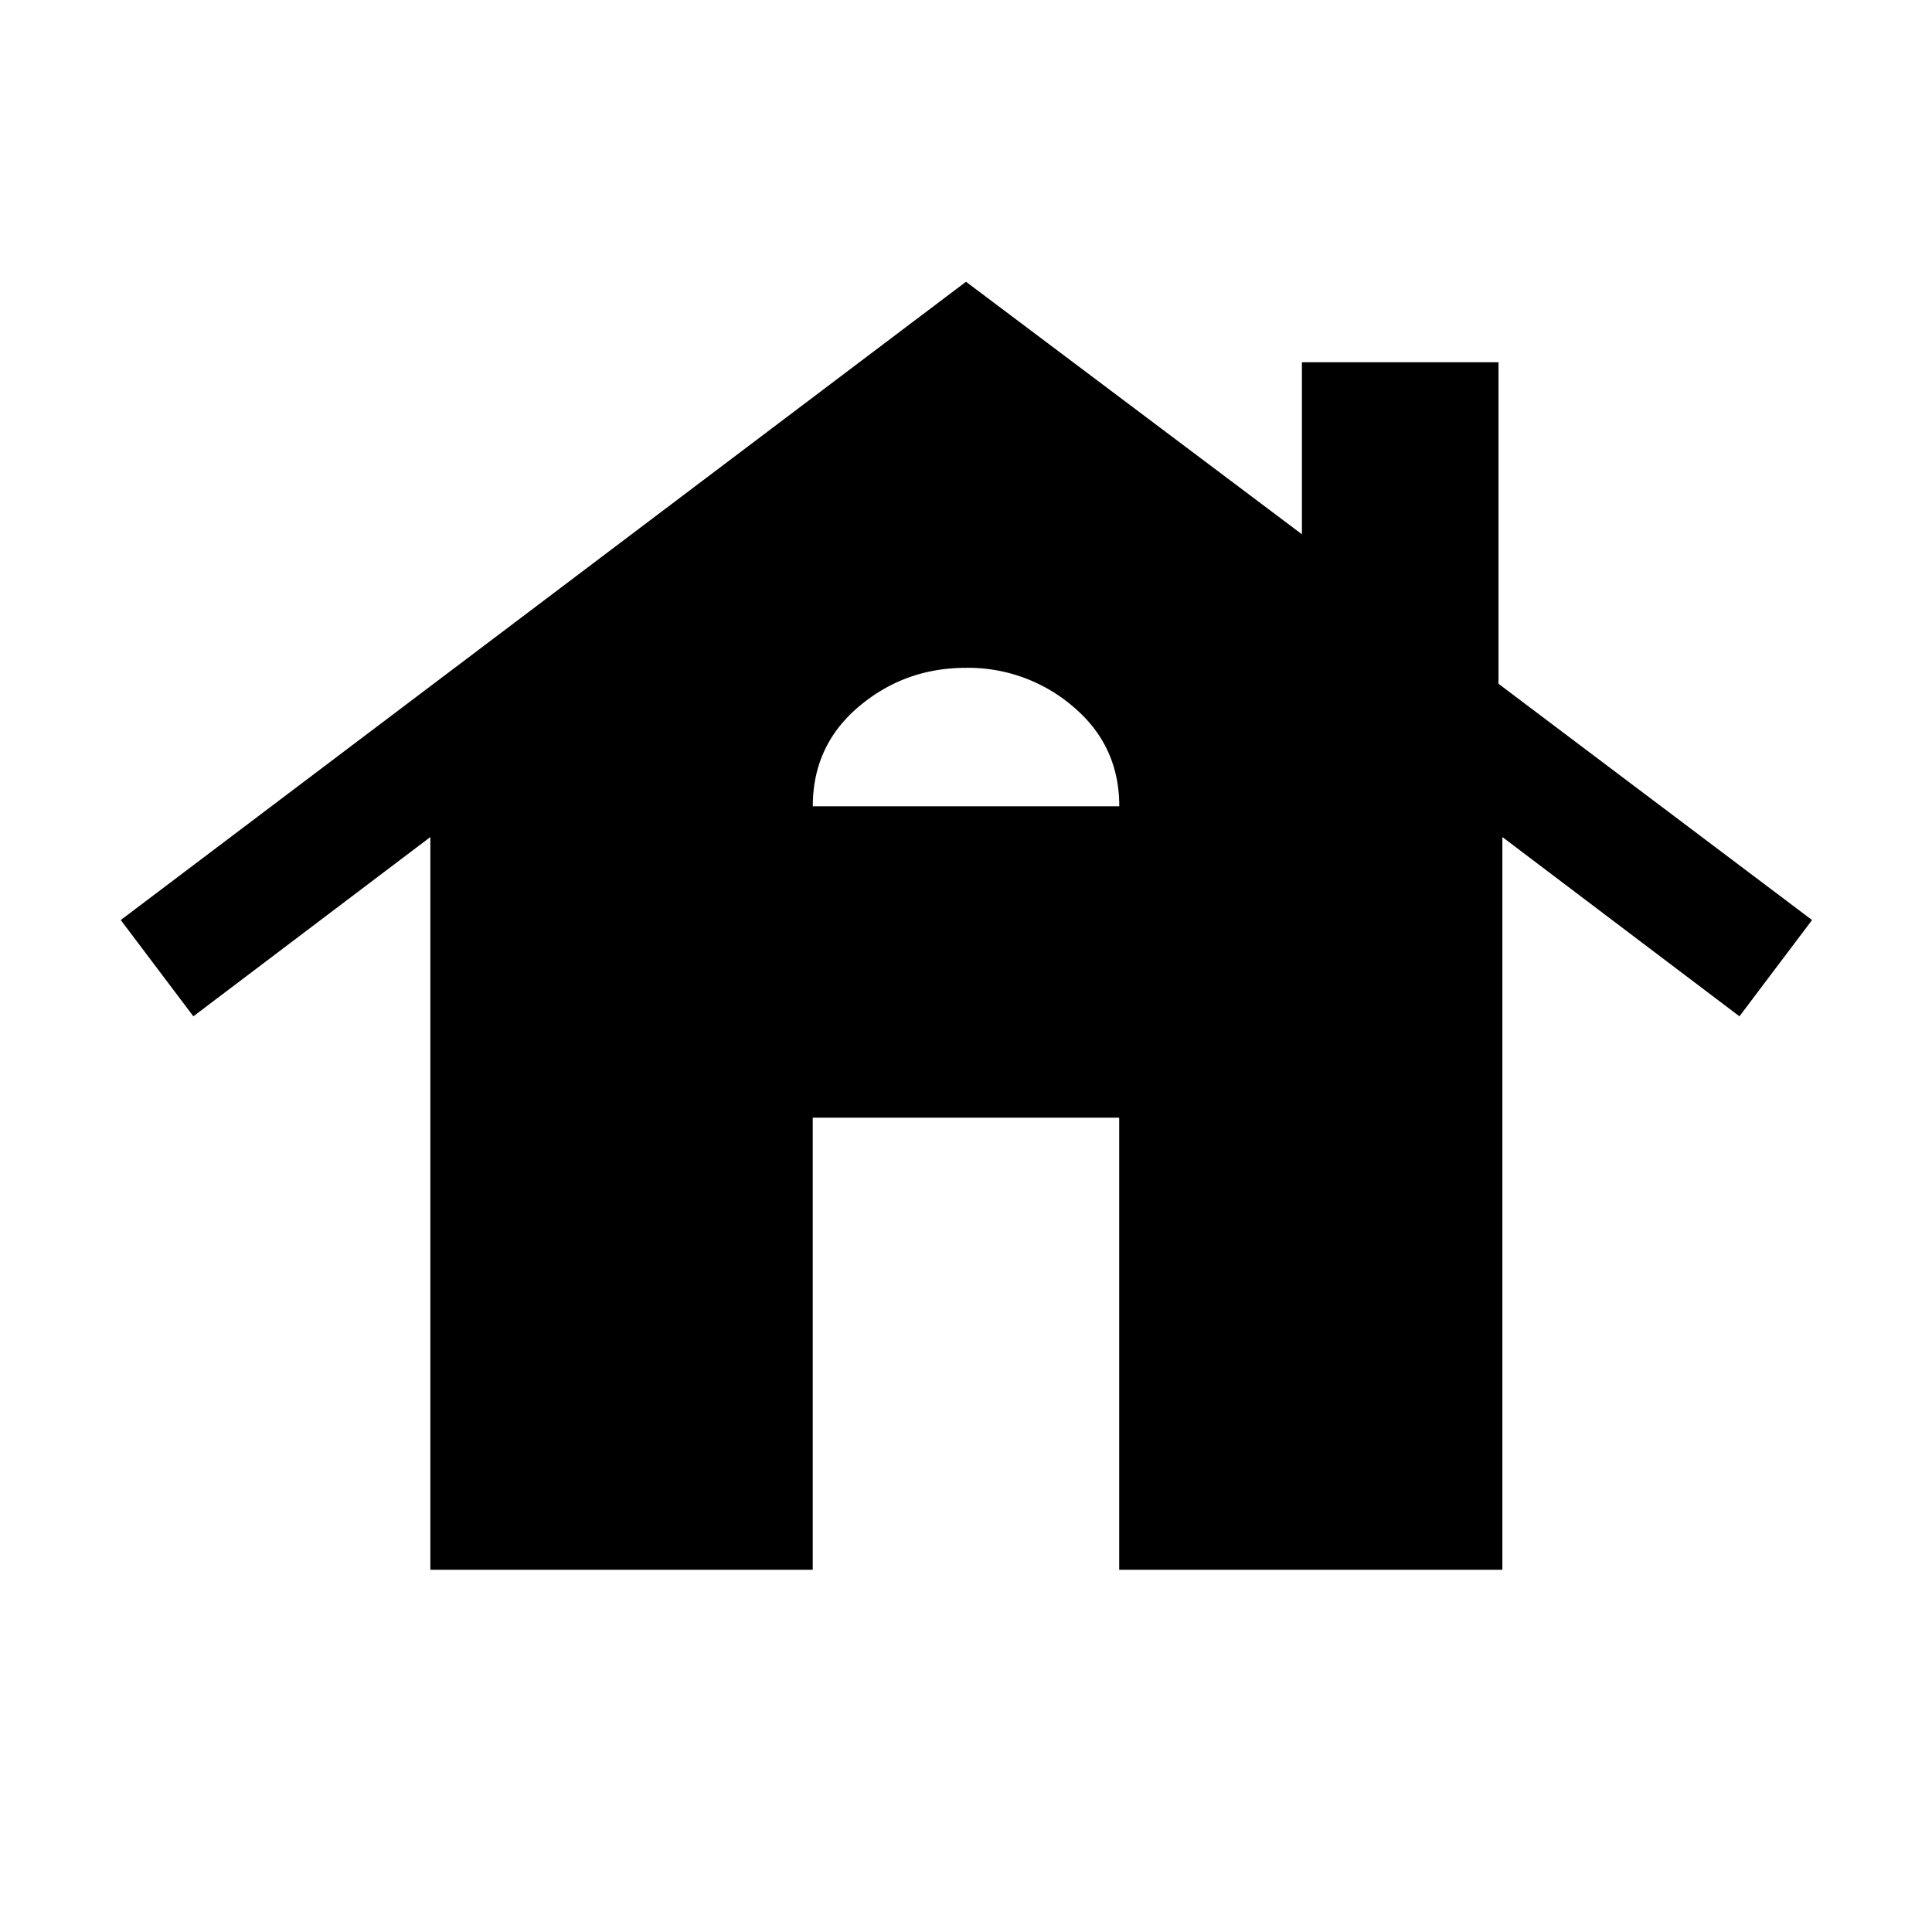 <svg xmlns="http://www.w3.org/2000/svg" width="24" height="24" viewBox="0 0 24 24" fill='currentColor'><path d="M5.346 19.5v-9.102l-2.944 2.227-.902-1.196L12 3.5l4.173 3.137V4.5h2.442v3.994l3.895 2.935-.902 1.196-2.945-2.227V19.5h-4.76v-5.616h-3.807V19.5zm4.75-9.484h3.808q0-.753-.571-1.236A2 2 0 0 0 12 8.296q-.762 0-1.333.483-.57.483-.57 1.236"/></svg>